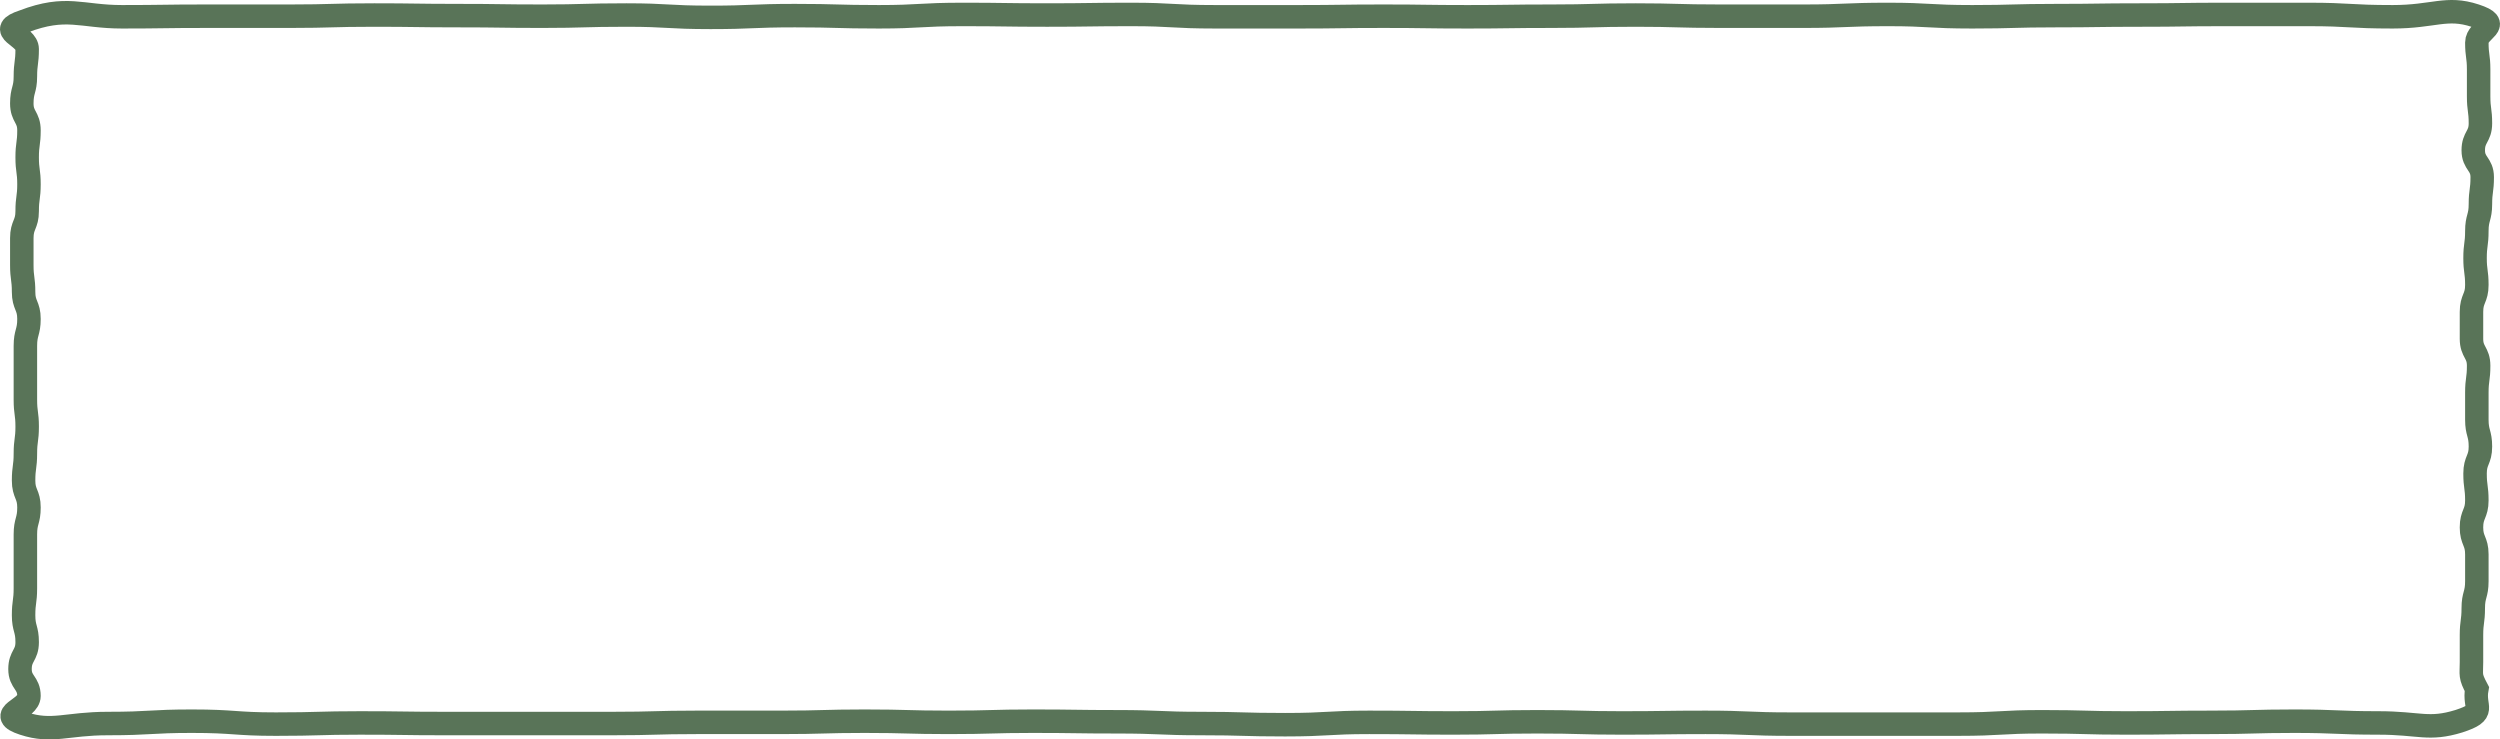 <svg width="213" height="63" viewBox="0 0 213 63" fill="none" xmlns="http://www.w3.org/2000/svg">
<path d="M209.503 61.446C206.911 62.244 206.149 61.595 202.642 61.595C199.136 61.595 199.136 61.446 195.477 61.446C191.97 61.446 191.97 61.545 188.311 61.545C184.805 61.545 184.805 61.595 181.146 61.595C177.64 61.595 177.64 61.496 173.981 61.496C170.474 61.496 170.474 61.695 166.815 61.695C163.309 61.695 163.309 61.695 159.65 61.695C156.143 61.695 156.143 61.695 152.484 61.695C148.978 61.695 148.978 61.545 145.319 61.545C141.812 61.545 141.812 61.595 138.153 61.595C134.647 61.595 134.647 61.496 130.988 61.496C127.329 61.496 127.482 61.595 123.823 61.595C120.316 61.595 120.316 61.545 116.657 61.545C113.151 61.545 113.151 61.745 109.492 61.745C105.833 61.745 105.985 61.645 102.326 61.645C98.82 61.645 98.82 61.496 95.161 61.496C91.654 61.496 91.654 61.446 87.996 61.446C84.489 61.446 84.489 61.545 80.83 61.545C77.324 61.545 77.324 61.446 73.665 61.446C70.158 61.446 70.158 61.545 66.499 61.545C62.993 61.545 62.993 61.545 59.334 61.545C55.827 61.545 55.827 61.645 52.168 61.645C48.662 61.645 48.662 61.645 45.003 61.645C41.496 61.645 41.496 61.645 37.837 61.645C34.331 61.645 34.331 61.595 30.672 61.595C27.166 61.595 27.166 61.695 23.507 61.695C20 61.695 20 61.446 16.341 61.446C12.835 61.446 12.835 61.645 9.176 61.645C5.669 61.645 4.45 62.444 2.01 61.645C-0.429 60.847 2.468 60.448 2.468 59.3C2.468 58.153 1.705 58.153 1.705 57.006C1.705 55.858 2.315 55.858 2.315 54.711C2.315 53.563 2.01 53.563 2.01 52.416C2.01 51.269 2.163 51.269 2.163 50.121C2.163 48.974 2.163 48.974 2.163 47.826C2.163 46.679 2.163 46.679 2.163 45.531C2.163 44.384 2.468 44.384 2.468 43.237C2.468 42.089 2.01 42.089 2.01 40.942C2.01 39.794 2.163 39.794 2.163 38.647C2.163 37.499 2.315 37.499 2.315 36.352C2.315 35.205 2.163 35.205 2.163 34.057C2.163 32.91 2.163 32.91 2.163 31.762C2.163 30.615 2.163 30.615 2.163 29.468C2.163 28.32 2.468 28.32 2.468 27.173C2.468 26.025 2.01 26.025 2.01 24.878C2.01 23.73 1.858 23.73 1.858 22.583C1.858 21.436 1.858 21.436 1.858 20.288C1.858 19.141 2.315 19.141 2.315 17.993C2.315 16.846 2.468 16.846 2.468 15.698C2.468 14.551 2.315 14.551 2.315 13.403C2.315 12.256 2.468 12.256 2.468 11.109C2.468 9.961 1.858 9.961 1.858 8.814C1.858 7.666 2.163 7.666 2.163 6.519C2.163 5.372 2.315 5.372 2.315 4.174C2.315 3.027 -0.429 2.628 2.01 1.829C5.669 0.433 6.889 1.43 10.395 1.43C13.902 1.43 13.902 1.381 17.561 1.381C21.067 1.381 21.067 1.381 24.726 1.381C28.233 1.381 28.233 1.281 31.892 1.281C35.398 1.281 35.398 1.331 39.057 1.331C42.716 1.331 42.564 1.381 46.223 1.381C49.729 1.381 49.729 1.281 53.388 1.281C56.895 1.281 56.895 1.48 60.553 1.48C64.06 1.48 64.06 1.331 67.719 1.331C71.378 1.331 71.225 1.43 74.884 1.43C78.391 1.43 78.391 1.231 82.05 1.231C85.556 1.231 85.556 1.281 89.215 1.281C92.874 1.281 92.722 1.231 96.38 1.231C99.887 1.231 99.887 1.43 103.546 1.43C107.052 1.43 107.052 1.43 110.711 1.43C114.218 1.43 114.218 1.381 117.877 1.381C121.536 1.381 121.383 1.43 125.042 1.43C128.549 1.43 128.549 1.381 132.208 1.381C135.714 1.381 135.714 1.281 139.373 1.281C142.88 1.281 142.88 1.381 146.539 1.381C150.045 1.381 150.045 1.381 153.704 1.381C157.21 1.381 157.21 1.231 160.869 1.231C164.376 1.231 164.376 1.43 168.035 1.43C171.541 1.43 171.541 1.331 175.2 1.331C178.707 1.331 178.707 1.281 182.366 1.281C186.025 1.281 185.872 1.231 189.531 1.231C193.038 1.231 193.038 1.231 196.697 1.231C200.203 1.231 200.203 1.43 203.862 1.43C207.368 1.43 208.436 0.532 210.875 1.331C213.314 2.129 211.027 2.478 211.027 3.625C211.027 4.773 211.18 4.773 211.18 5.92C211.18 7.068 211.18 7.068 211.18 8.215C211.18 9.363 211.332 9.363 211.332 10.51C211.332 11.657 210.722 11.657 210.722 12.805C210.722 13.952 211.485 13.952 211.485 15.1C211.485 16.247 211.332 16.247 211.332 17.395C211.332 18.542 211.027 18.542 211.027 19.689C211.027 20.837 210.875 20.837 210.875 21.984C210.875 23.132 211.027 23.132 211.027 24.279C211.027 25.427 210.57 25.427 210.57 26.574C210.57 27.721 210.57 27.721 210.57 28.869C210.57 30.016 211.18 30.016 211.18 31.164C211.18 32.311 211.027 32.311 211.027 33.459C211.027 34.606 211.027 34.606 211.027 35.753C211.027 36.901 211.332 36.901 211.332 38.048C211.332 39.196 210.875 39.196 210.875 40.343C210.875 41.49 211.027 41.49 211.027 42.638C211.027 43.785 210.57 43.785 210.57 44.933C210.57 46.08 211.027 46.08 211.027 47.228C211.027 48.375 211.027 48.375 211.027 49.523C211.027 50.67 210.722 50.67 210.722 51.817C210.722 52.965 210.57 52.965 210.57 54.112C210.57 55.26 210.57 55.26 210.57 56.407C210.57 57.554 210.418 57.554 211.027 58.702C210.722 60.348 211.942 60.648 209.503 61.446Z" stroke="#597458" stroke-width="2" stroke-miterlimit="10"/>
</svg>
